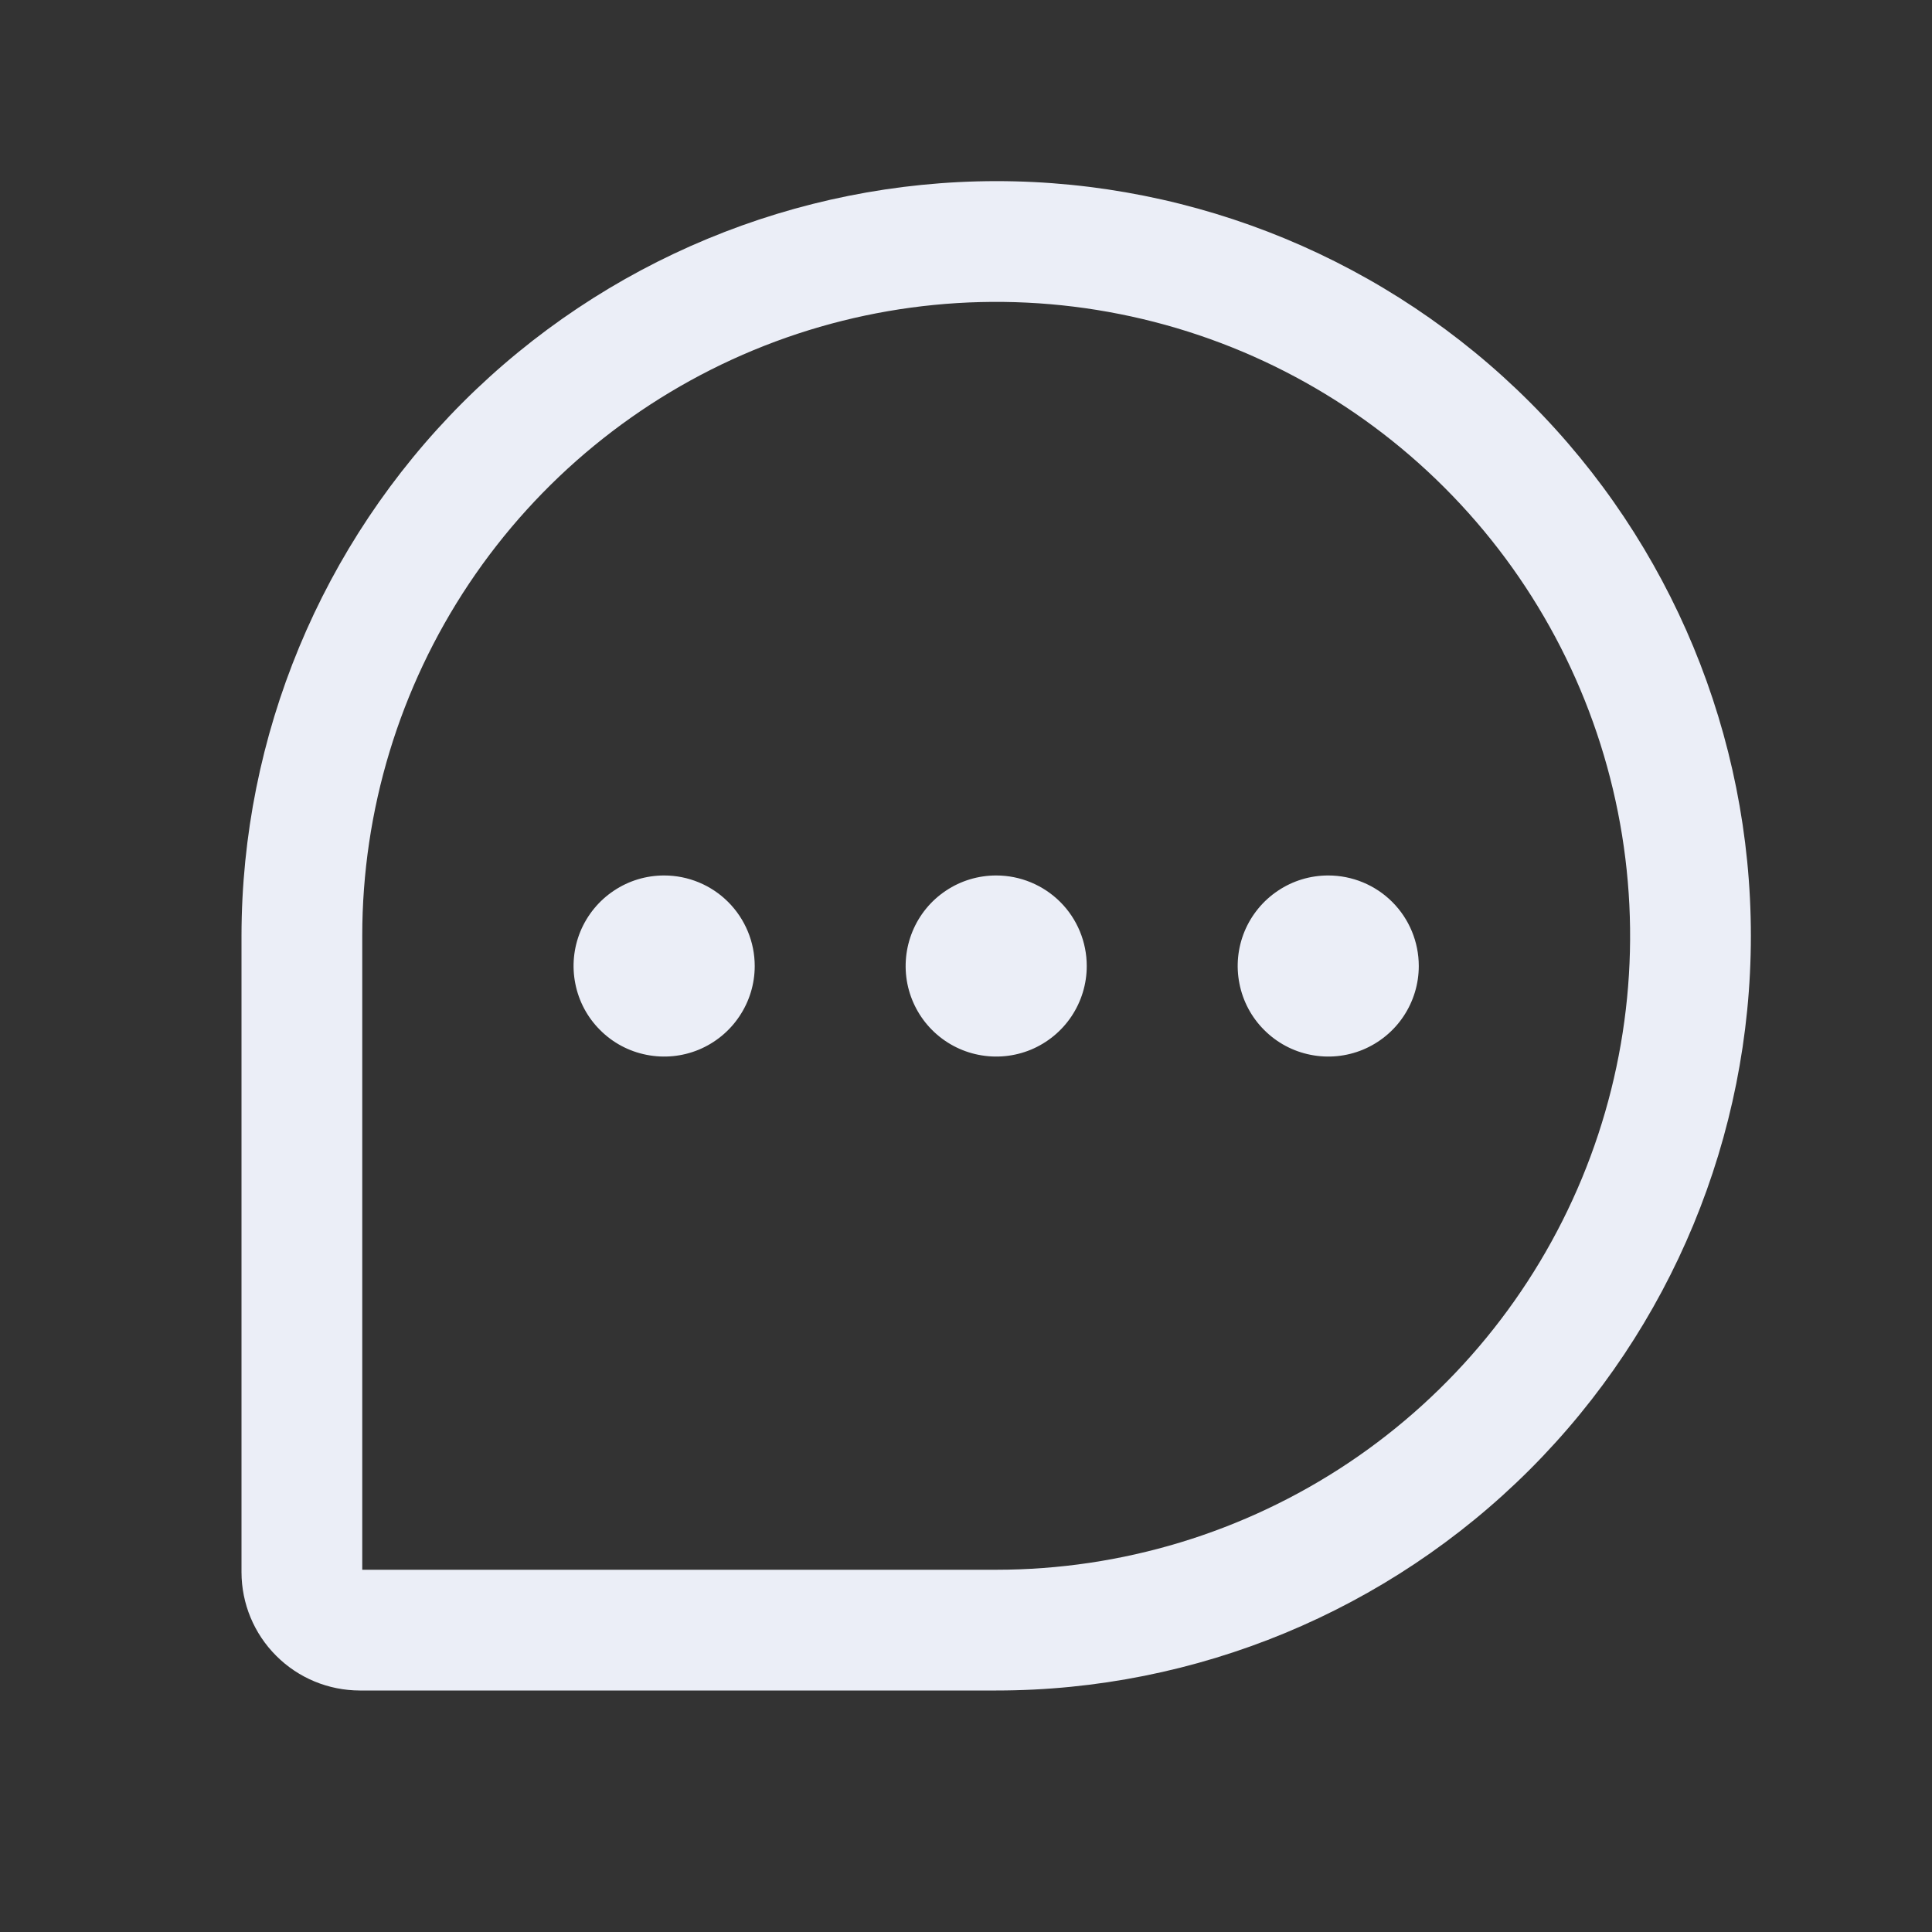 <svg width="28" height="28" viewBox="0 0 28 28" fill="none" xmlns="http://www.w3.org/2000/svg">
<rect x="0" y="0" width="28" height="28" fill="#333333" stroke="none"/>
<path d="M14.438 2.625C11.538 2.628 8.758 3.782 6.707 5.832C4.657 7.883 3.503 10.663 3.5 13.562V22.786C3.501 23.241 3.681 23.676 4.003 23.997C4.324 24.319 4.76 24.499 5.214 24.5H14.438C17.338 24.5 20.12 23.348 22.172 21.297C24.223 19.245 25.375 16.463 25.375 13.562C25.375 10.662 24.223 7.88 22.172 5.829C20.12 3.777 17.338 2.625 14.438 2.625ZM14.438 22.75H5.25V13.562C5.25 11.745 5.789 9.969 6.798 8.458C7.808 6.947 9.243 5.77 10.922 5.074C12.6 4.379 14.448 4.197 16.23 4.552C18.012 4.906 19.649 5.781 20.934 7.066C22.219 8.351 23.094 9.988 23.448 11.77C23.803 13.552 23.621 15.4 22.926 17.078C22.23 18.757 21.053 20.192 19.542 21.202C18.031 22.211 16.255 22.75 14.438 22.75ZM15.75 14C15.75 14.26 15.673 14.513 15.529 14.729C15.385 14.945 15.18 15.113 14.94 15.213C14.7 15.312 14.436 15.338 14.181 15.287C13.927 15.237 13.693 15.112 13.509 14.928C13.326 14.745 13.201 14.511 13.15 14.256C13.1 14.002 13.126 13.738 13.225 13.498C13.324 13.258 13.492 13.053 13.708 12.909C13.924 12.764 14.178 12.688 14.438 12.688C14.786 12.688 15.119 12.826 15.366 13.072C15.612 13.318 15.75 13.652 15.75 14ZM10.938 14C10.938 14.26 10.861 14.513 10.716 14.729C10.572 14.945 10.367 15.113 10.127 15.213C9.887 15.312 9.624 15.338 9.369 15.287C9.114 15.237 8.88 15.112 8.697 14.928C8.513 14.745 8.388 14.511 8.338 14.256C8.287 14.002 8.313 13.738 8.412 13.498C8.512 13.258 8.68 13.053 8.896 12.909C9.112 12.764 9.365 12.688 9.625 12.688C9.973 12.688 10.307 12.826 10.553 13.072C10.799 13.318 10.938 13.652 10.938 14ZM20.562 14C20.562 14.26 20.485 14.513 20.341 14.729C20.197 14.945 19.992 15.113 19.752 15.213C19.512 15.312 19.248 15.338 18.994 15.287C18.739 15.237 18.506 15.112 18.322 14.928C18.138 14.745 18.013 14.511 17.963 14.256C17.912 14.002 17.938 13.738 18.037 13.498C18.137 13.258 18.305 13.053 18.521 12.909C18.737 12.764 18.99 12.688 19.25 12.688C19.598 12.688 19.932 12.826 20.178 13.072C20.424 13.318 20.562 13.652 20.562 14Z" fill="#EBEEF7"/>
</svg>
